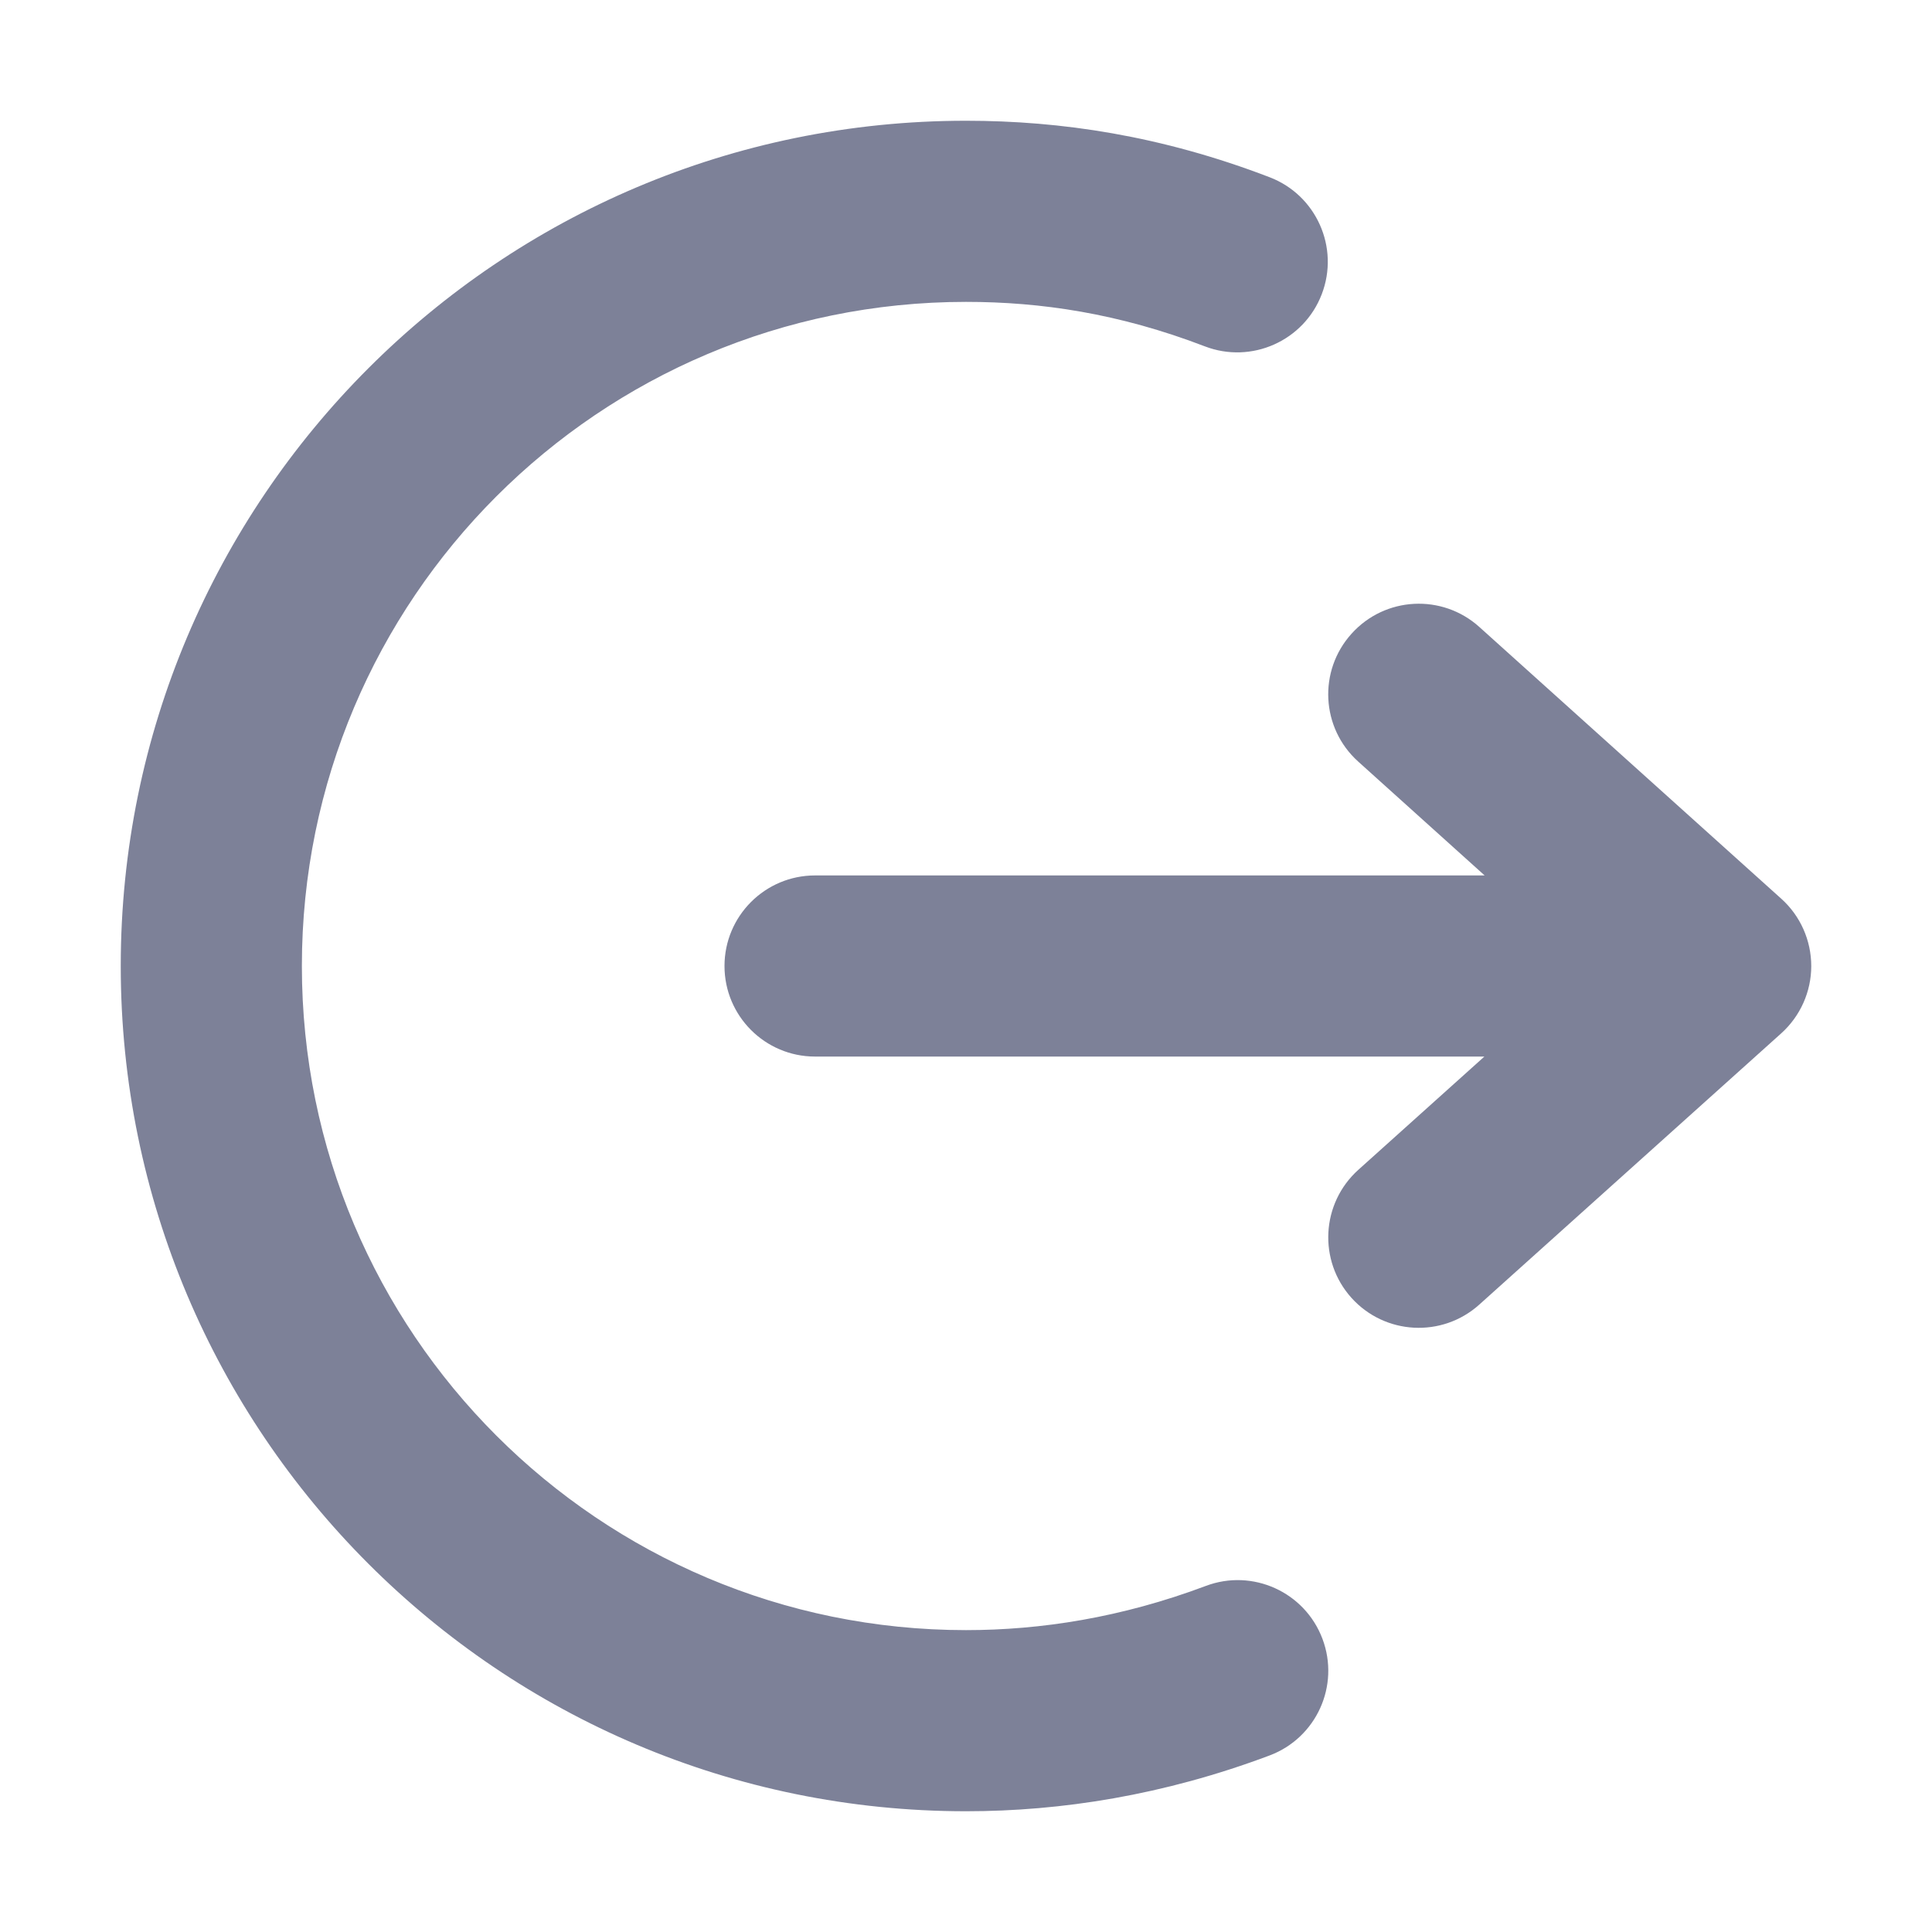 <svg width="16" height="16" viewBox="0 0 16 16" fill="none" xmlns="http://www.w3.org/2000/svg">
<path d="M8 2.5C8.619 2.5 9.266 2.595 9.977 2.868C10.364 3.017 10.798 2.823 10.946 2.437C11.095 2.05 10.901 1.616 10.515 1.468C9.617 1.123 8.785 1 8 1C4.134 1 1 4.134 1 8C1 11.866 4.134 15 8 15C8.787 15 9.636 14.868 10.514 14.538C10.902 14.392 11.098 13.96 10.952 13.572C10.806 13.184 10.373 12.988 9.986 13.134C9.286 13.397 8.617 13.5 8 13.5C4.962 13.5 2.5 11.038 2.5 8C2.5 4.962 4.962 2.5 8 2.5Z" fill="#7D8198"/>
<path d="M12.293 8.75L6.75 8.75C6.336 8.75 6 8.414 6 8C6 7.586 6.336 7.25 6.75 7.25L12.295 7.25L11.248 6.307C10.94 6.03 10.915 5.556 11.193 5.248C11.47 4.94 11.944 4.915 12.252 5.193L14.752 7.443C14.91 7.585 15 7.788 15 8.001C15 8.213 14.909 8.416 14.751 8.558L12.251 10.804C11.943 11.081 11.469 11.056 11.192 10.748C10.915 10.44 10.941 9.965 11.249 9.688L12.293 8.75Z" fill="#7D8198"/>
</svg>
